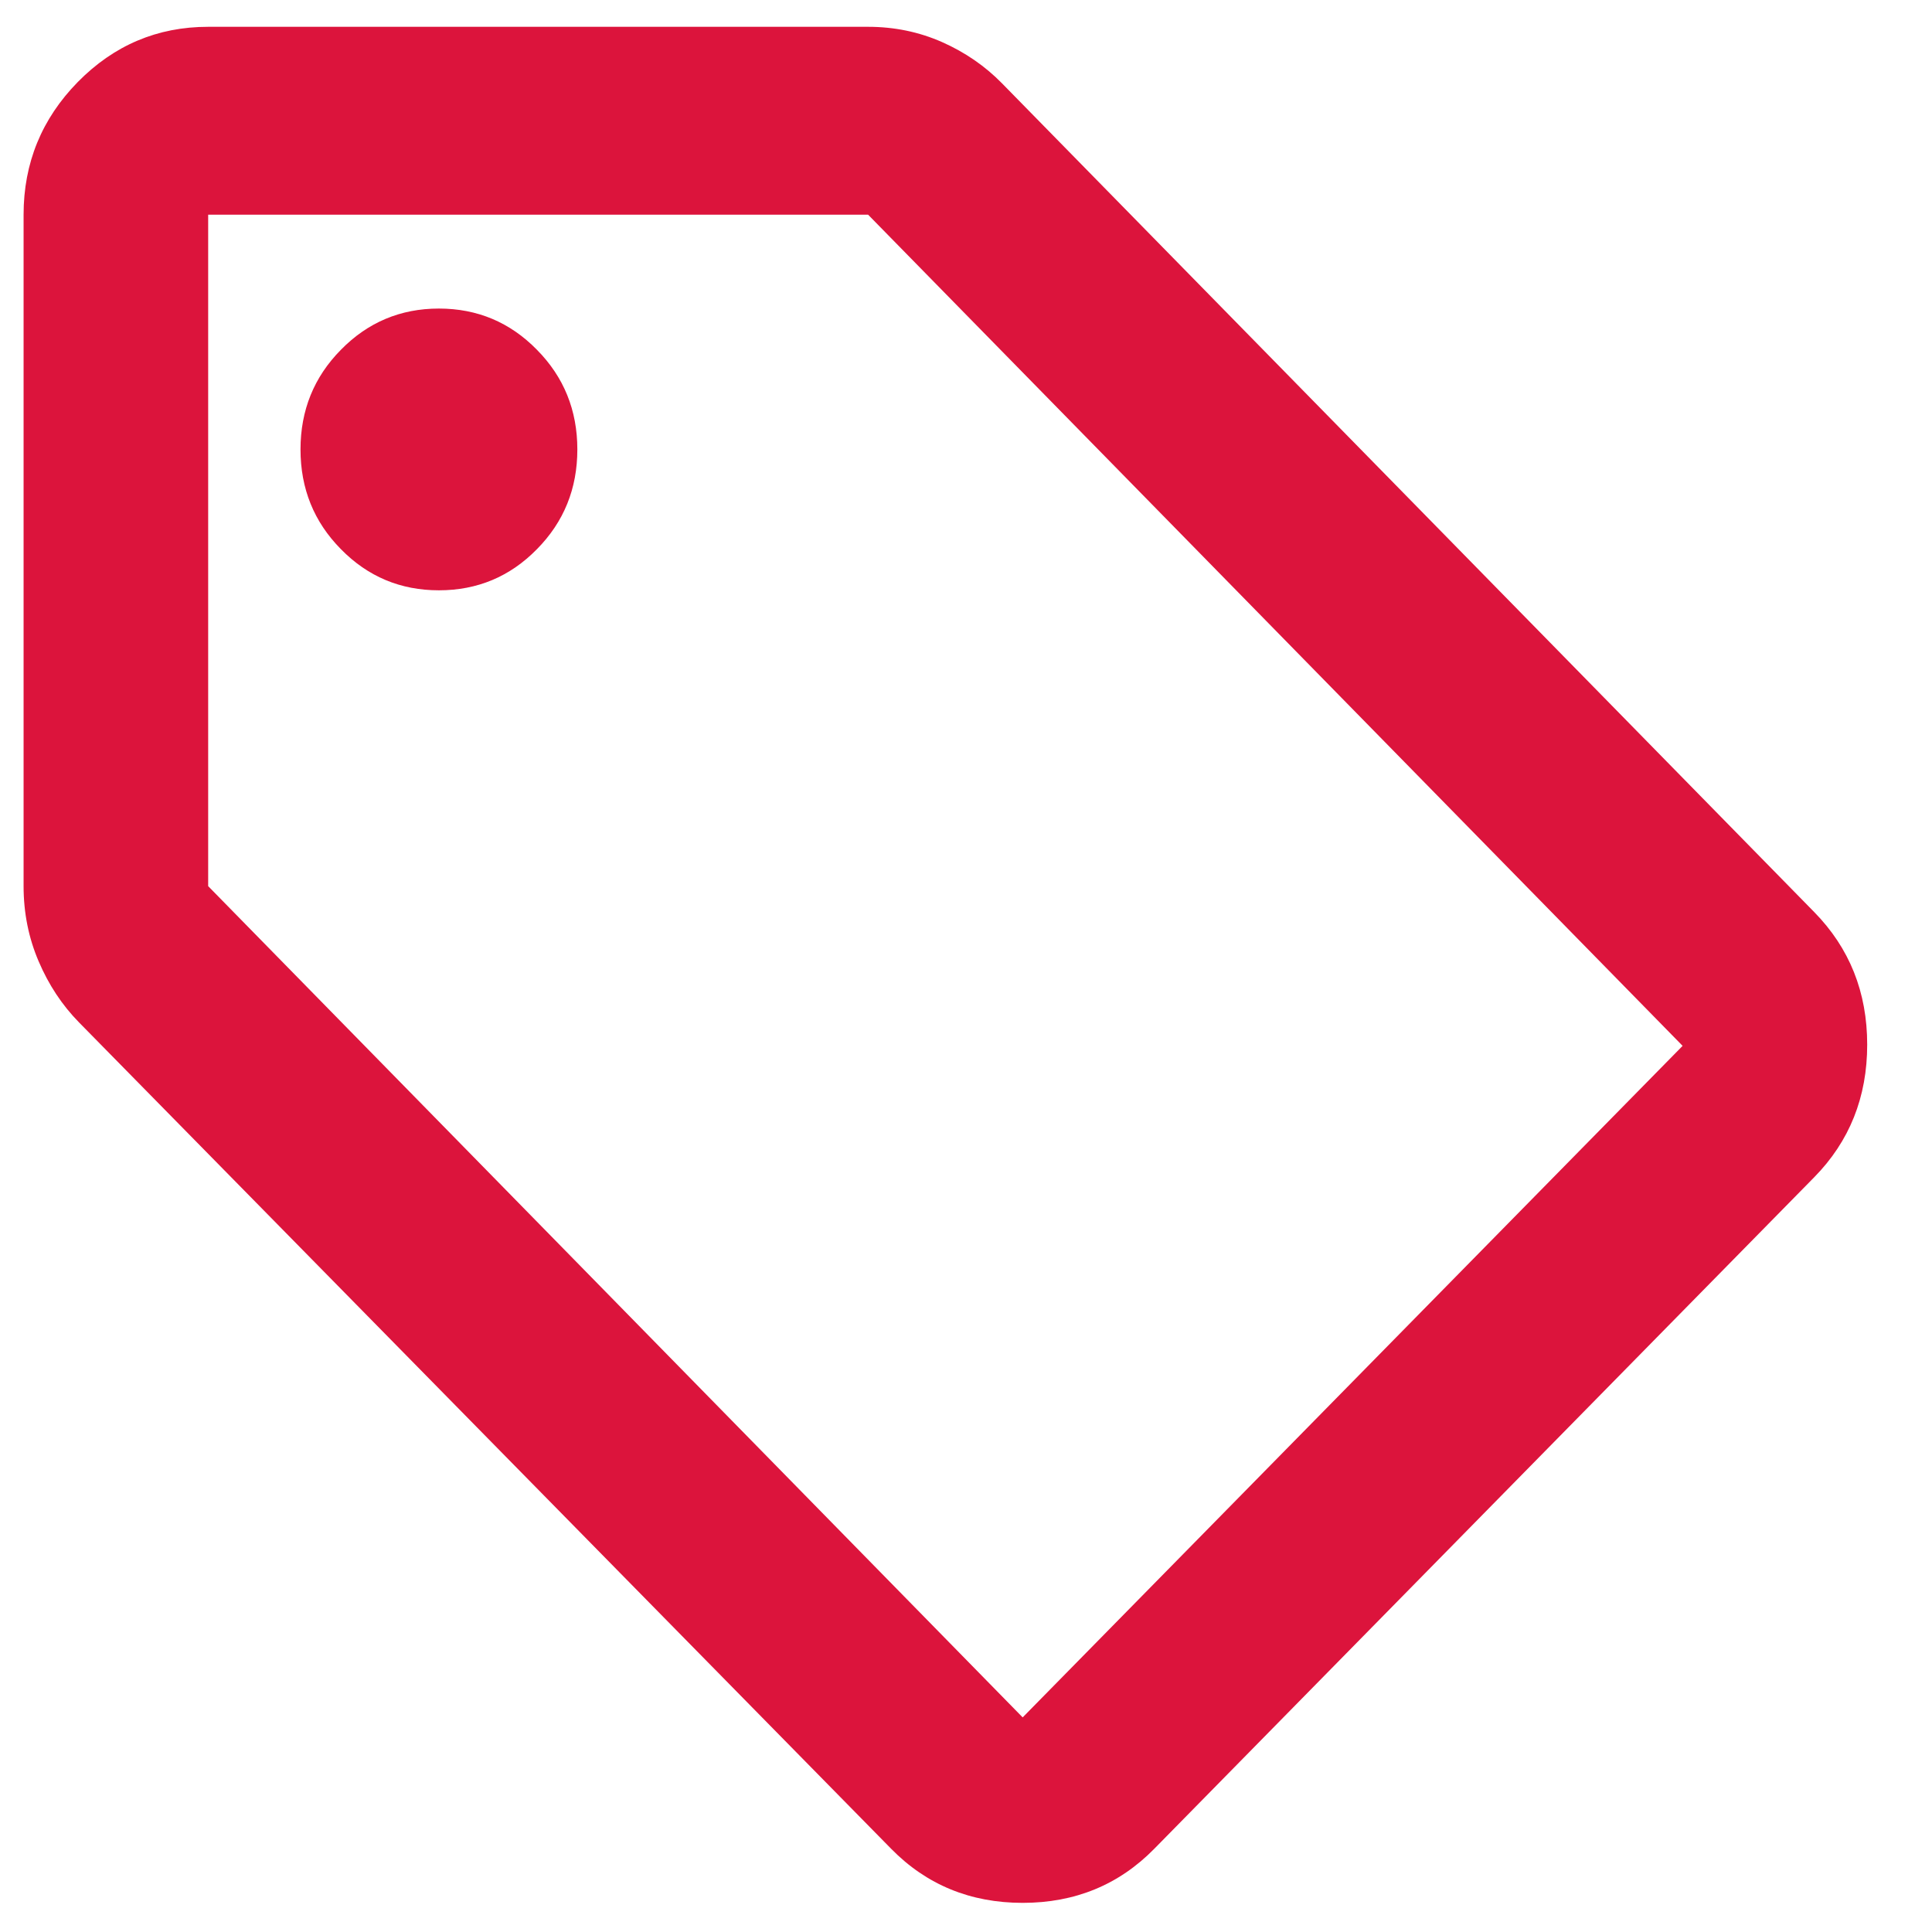 <svg width="24" height="24" viewBox="0 0 24 24" fill="none" xmlns="http://www.w3.org/2000/svg">
<path d="M14.338 22.967C13.899 23.414 13.354 23.638 12.704 23.638C12.055 23.638 11.51 23.414 11.071 22.967L0.981 12.7C0.771 12.486 0.604 12.233 0.48 11.942C0.355 11.65 0.293 11.339 0.293 11.008V2.667C0.293 2.025 0.518 1.476 0.967 1.018C1.416 0.562 1.955 0.333 2.586 0.333H10.784C11.109 0.333 11.415 0.396 11.701 0.522C11.988 0.649 12.236 0.82 12.446 1.034L22.536 11.329C22.976 11.777 23.195 12.326 23.195 12.977C23.195 13.628 22.976 14.178 22.536 14.625L14.338 22.967ZM12.704 21.334L20.902 12.992L10.784 2.667H2.586V11.008L12.704 21.334ZM5.452 7.333C5.93 7.333 6.336 7.163 6.67 6.822C7.005 6.483 7.172 6.07 7.172 5.583C7.172 5.097 7.005 4.684 6.67 4.345C6.336 4.004 5.93 3.833 5.452 3.833C4.975 3.833 4.569 4.004 4.235 4.345C3.9 4.684 3.733 5.097 3.733 5.583C3.733 6.07 3.9 6.483 4.235 6.822C4.569 7.163 4.975 7.333 5.452 7.333Z" fill="#DC143C"/>
</svg>
